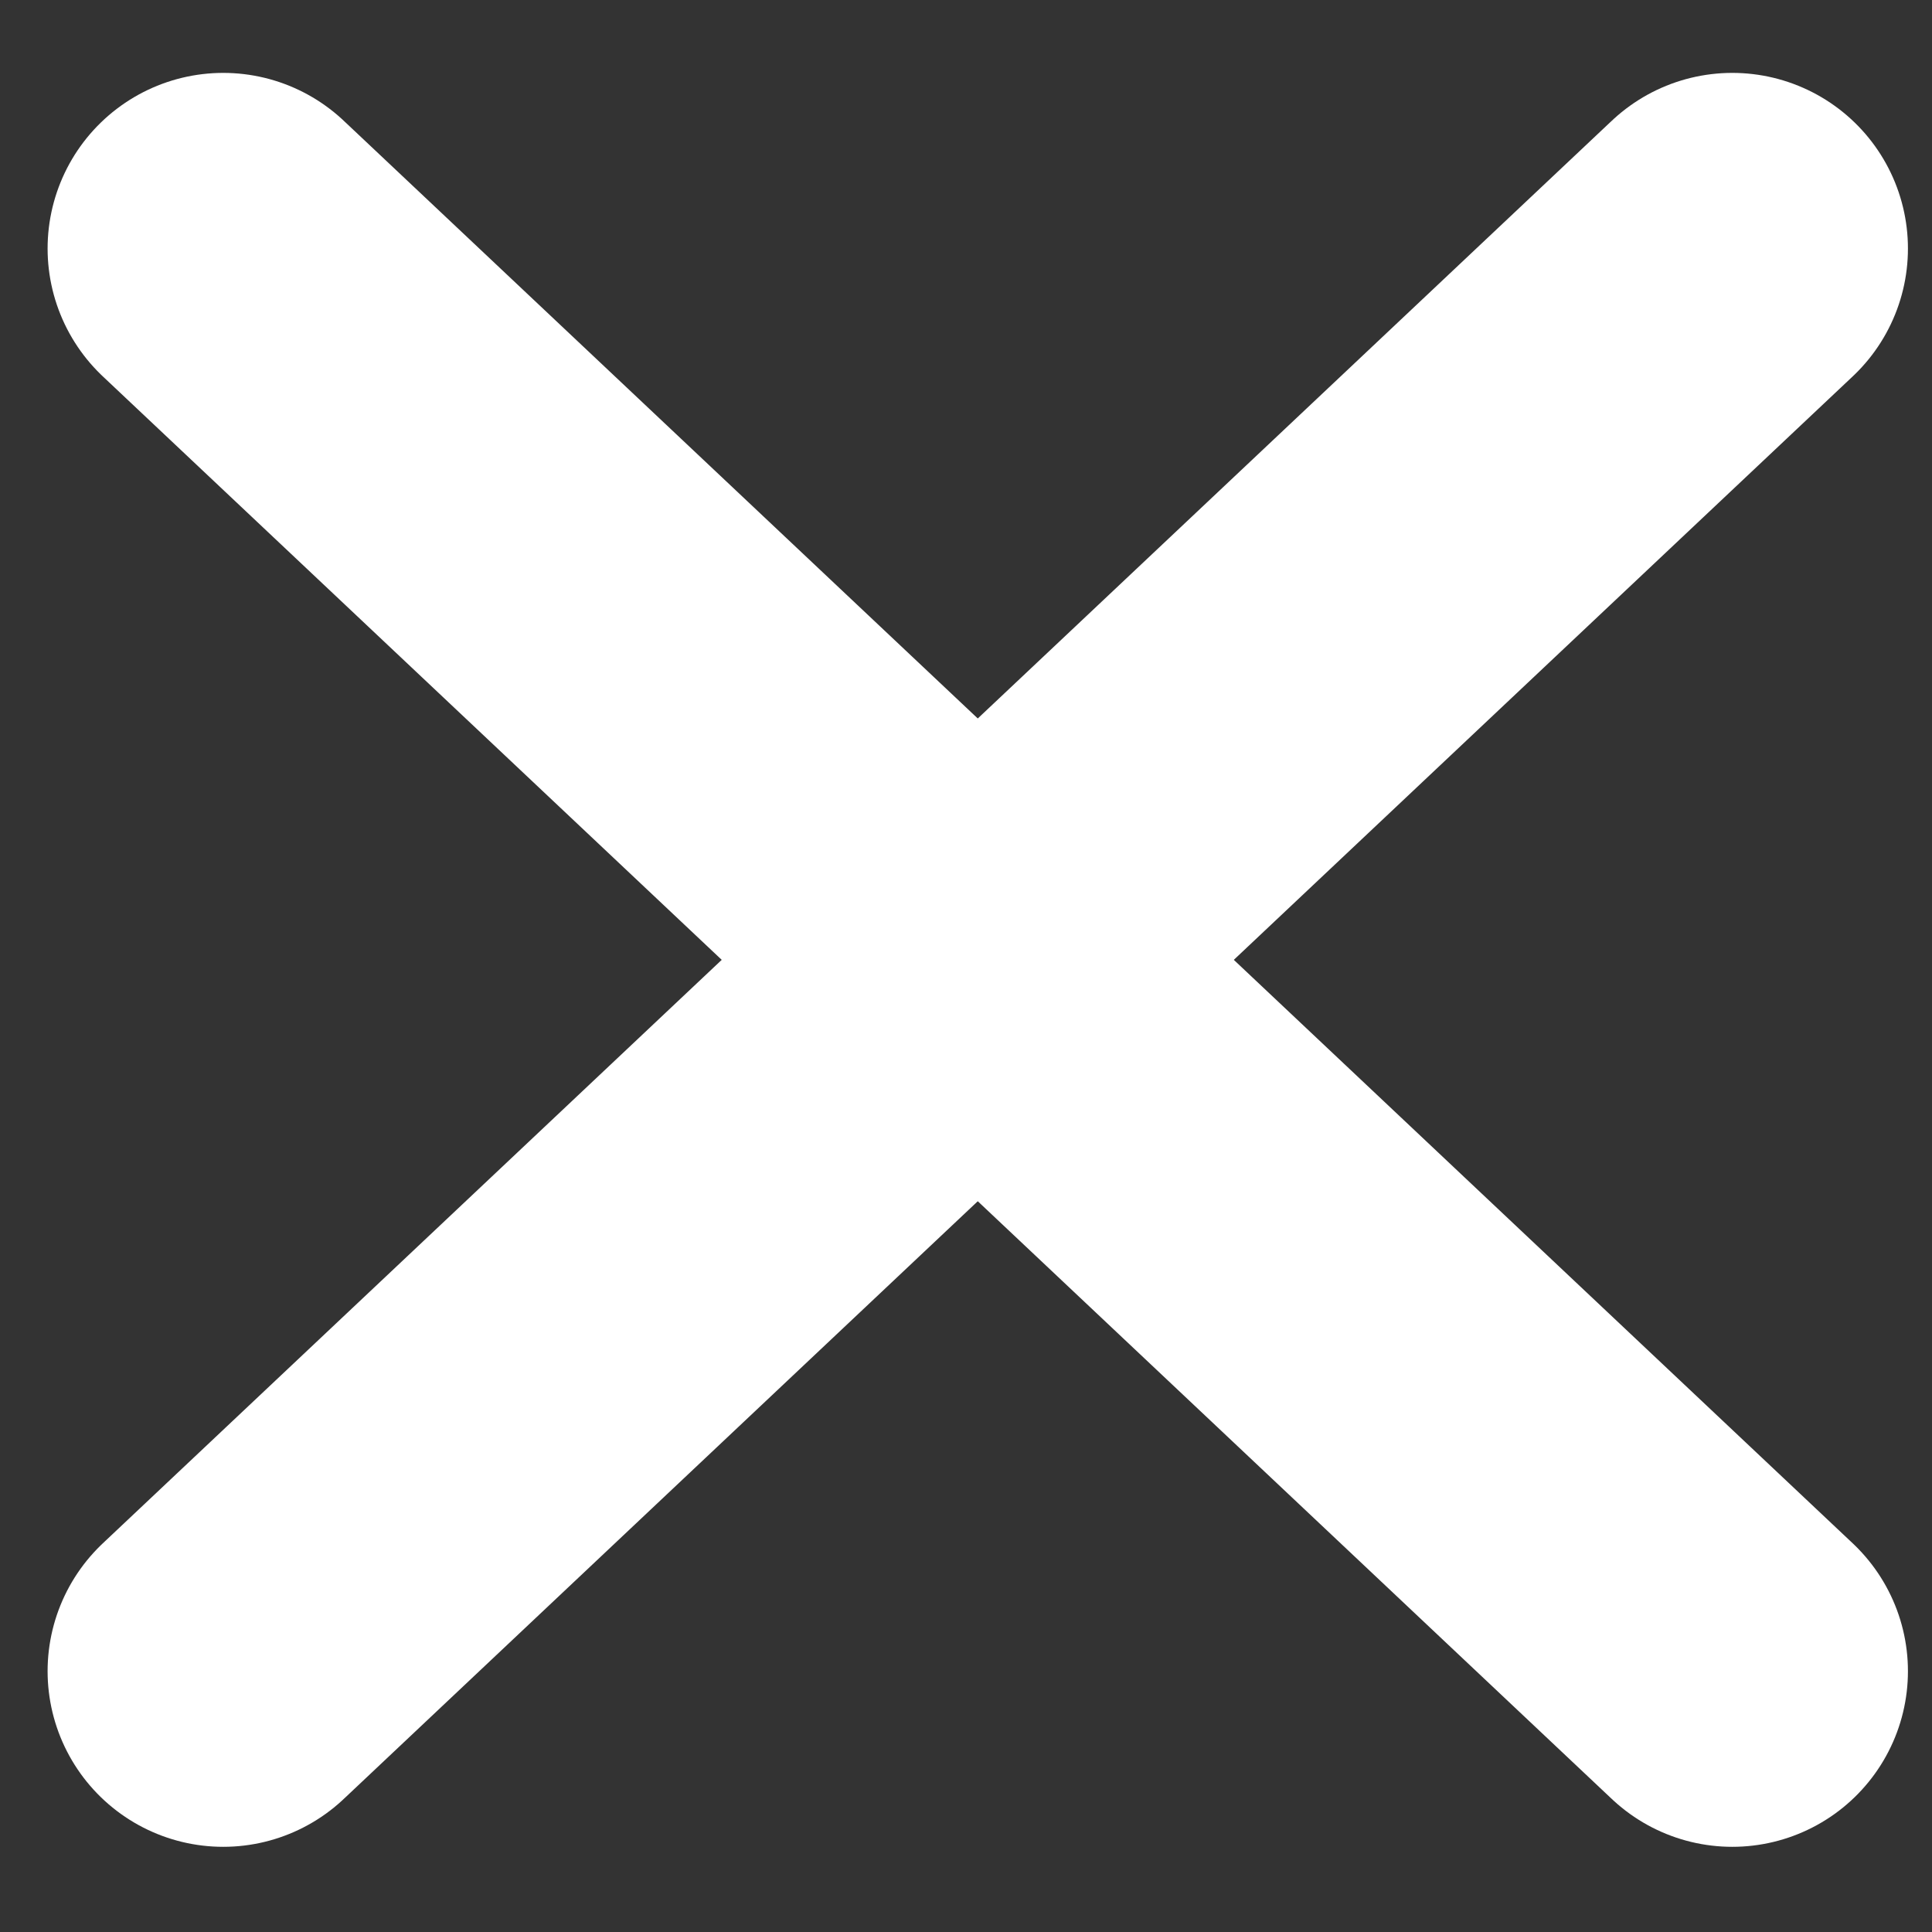 <?xml version="1.0" encoding="UTF-8"?>
<svg width="11px" height="11px" viewBox="0 0 11 11" version="1.1" xmlns="http://www.w3.org/2000/svg" xmlns:xlink="http://www.w3.org/1999/xlink">
    <rect x="0" y="0" width="11" height="11" fill="#333333" stroke="none"/>
    <!-- Generator: sketchtool 50.2 (55047) - http://www.bohemiancoding.com/sketch -->
    <title>67B91A47-9D51-40C1-ADB0-535BF87981ED-499-00000618E3DDF80B</title>
    <desc>Created with sketchtool.</desc>
    <defs></defs>
    <g id="Test" stroke="none" stroke-width="1" fill="none" fill-rule="evenodd" stroke-linecap="round" stroke-linejoin="round">
        <g id="Home---New---Success" transform="translate(-910, -30)" stroke="#FFFFFF" stroke-width="2">
            <g id="misc/notif/success" transform="translate(504, 15)">
                <g id="Icon-close" transform="translate(407, 16)">
                    <path d="M0.271,0.415 L8.863,8.515" id="Path-3"></path>
                    <path d="M0.271,8.515 L8.863,0.415" id="Path-3-Copy"></path>
                </g>
            </g>
        </g>
    </g>
</svg>